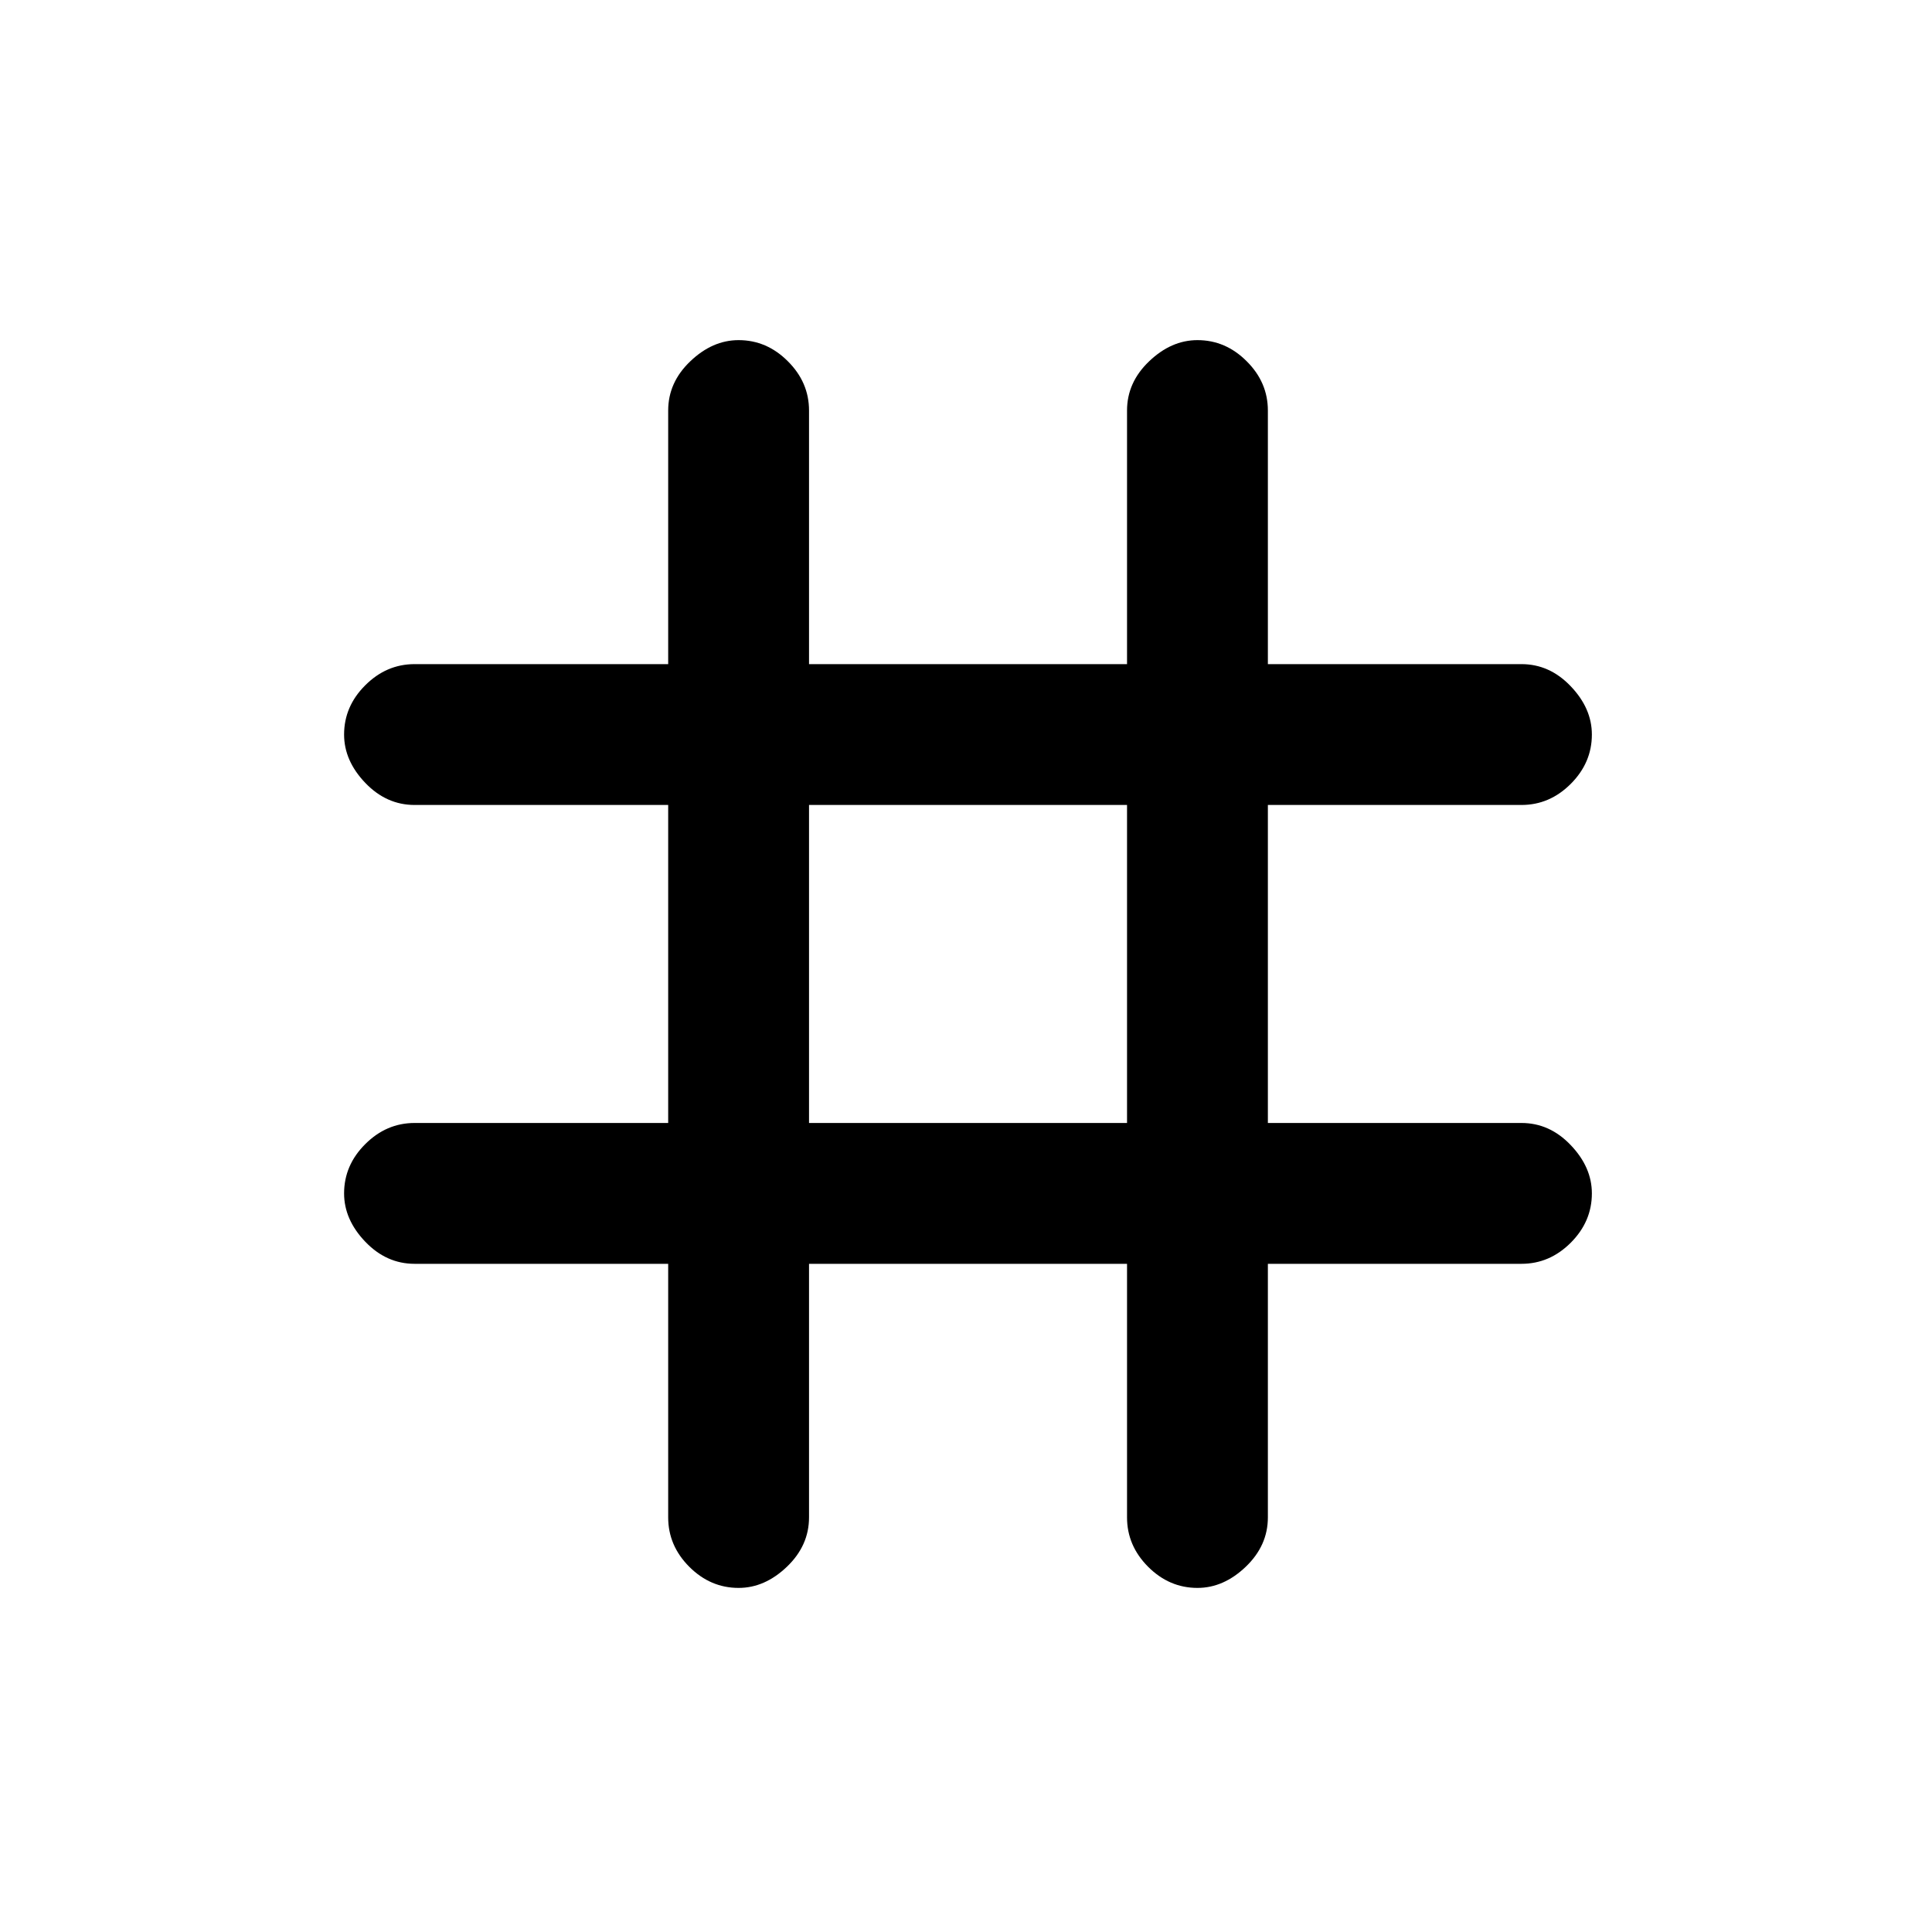 <svg xmlns="http://www.w3.org/2000/svg" height="20" width="20"><path d="M7.646 16.438Q7.354 16.438 7.135 16.219Q6.917 16 6.917 15.708V13.083H4.292Q4 13.083 3.781 12.854Q3.562 12.625 3.562 12.354Q3.562 12.062 3.781 11.844Q4 11.625 4.292 11.625H6.917V8.333H4.292Q4 8.333 3.781 8.104Q3.562 7.875 3.562 7.604Q3.562 7.312 3.781 7.094Q4 6.875 4.292 6.875H6.917V4.25Q6.917 3.958 7.146 3.74Q7.375 3.521 7.646 3.521Q7.938 3.521 8.156 3.74Q8.375 3.958 8.375 4.25V6.875H11.667V4.25Q11.667 3.958 11.896 3.74Q12.125 3.521 12.396 3.521Q12.688 3.521 12.906 3.74Q13.125 3.958 13.125 4.25V6.875H15.75Q16.042 6.875 16.26 7.104Q16.479 7.333 16.479 7.604Q16.479 7.896 16.26 8.115Q16.042 8.333 15.75 8.333H13.125V11.625H15.75Q16.042 11.625 16.26 11.854Q16.479 12.083 16.479 12.354Q16.479 12.646 16.26 12.865Q16.042 13.083 15.75 13.083H13.125V15.708Q13.125 16 12.896 16.219Q12.667 16.438 12.396 16.438Q12.104 16.438 11.885 16.219Q11.667 16 11.667 15.708V13.083H8.375V15.708Q8.375 16 8.146 16.219Q7.917 16.438 7.646 16.438ZM8.375 11.625H11.667V8.333H8.375Z"/></svg>